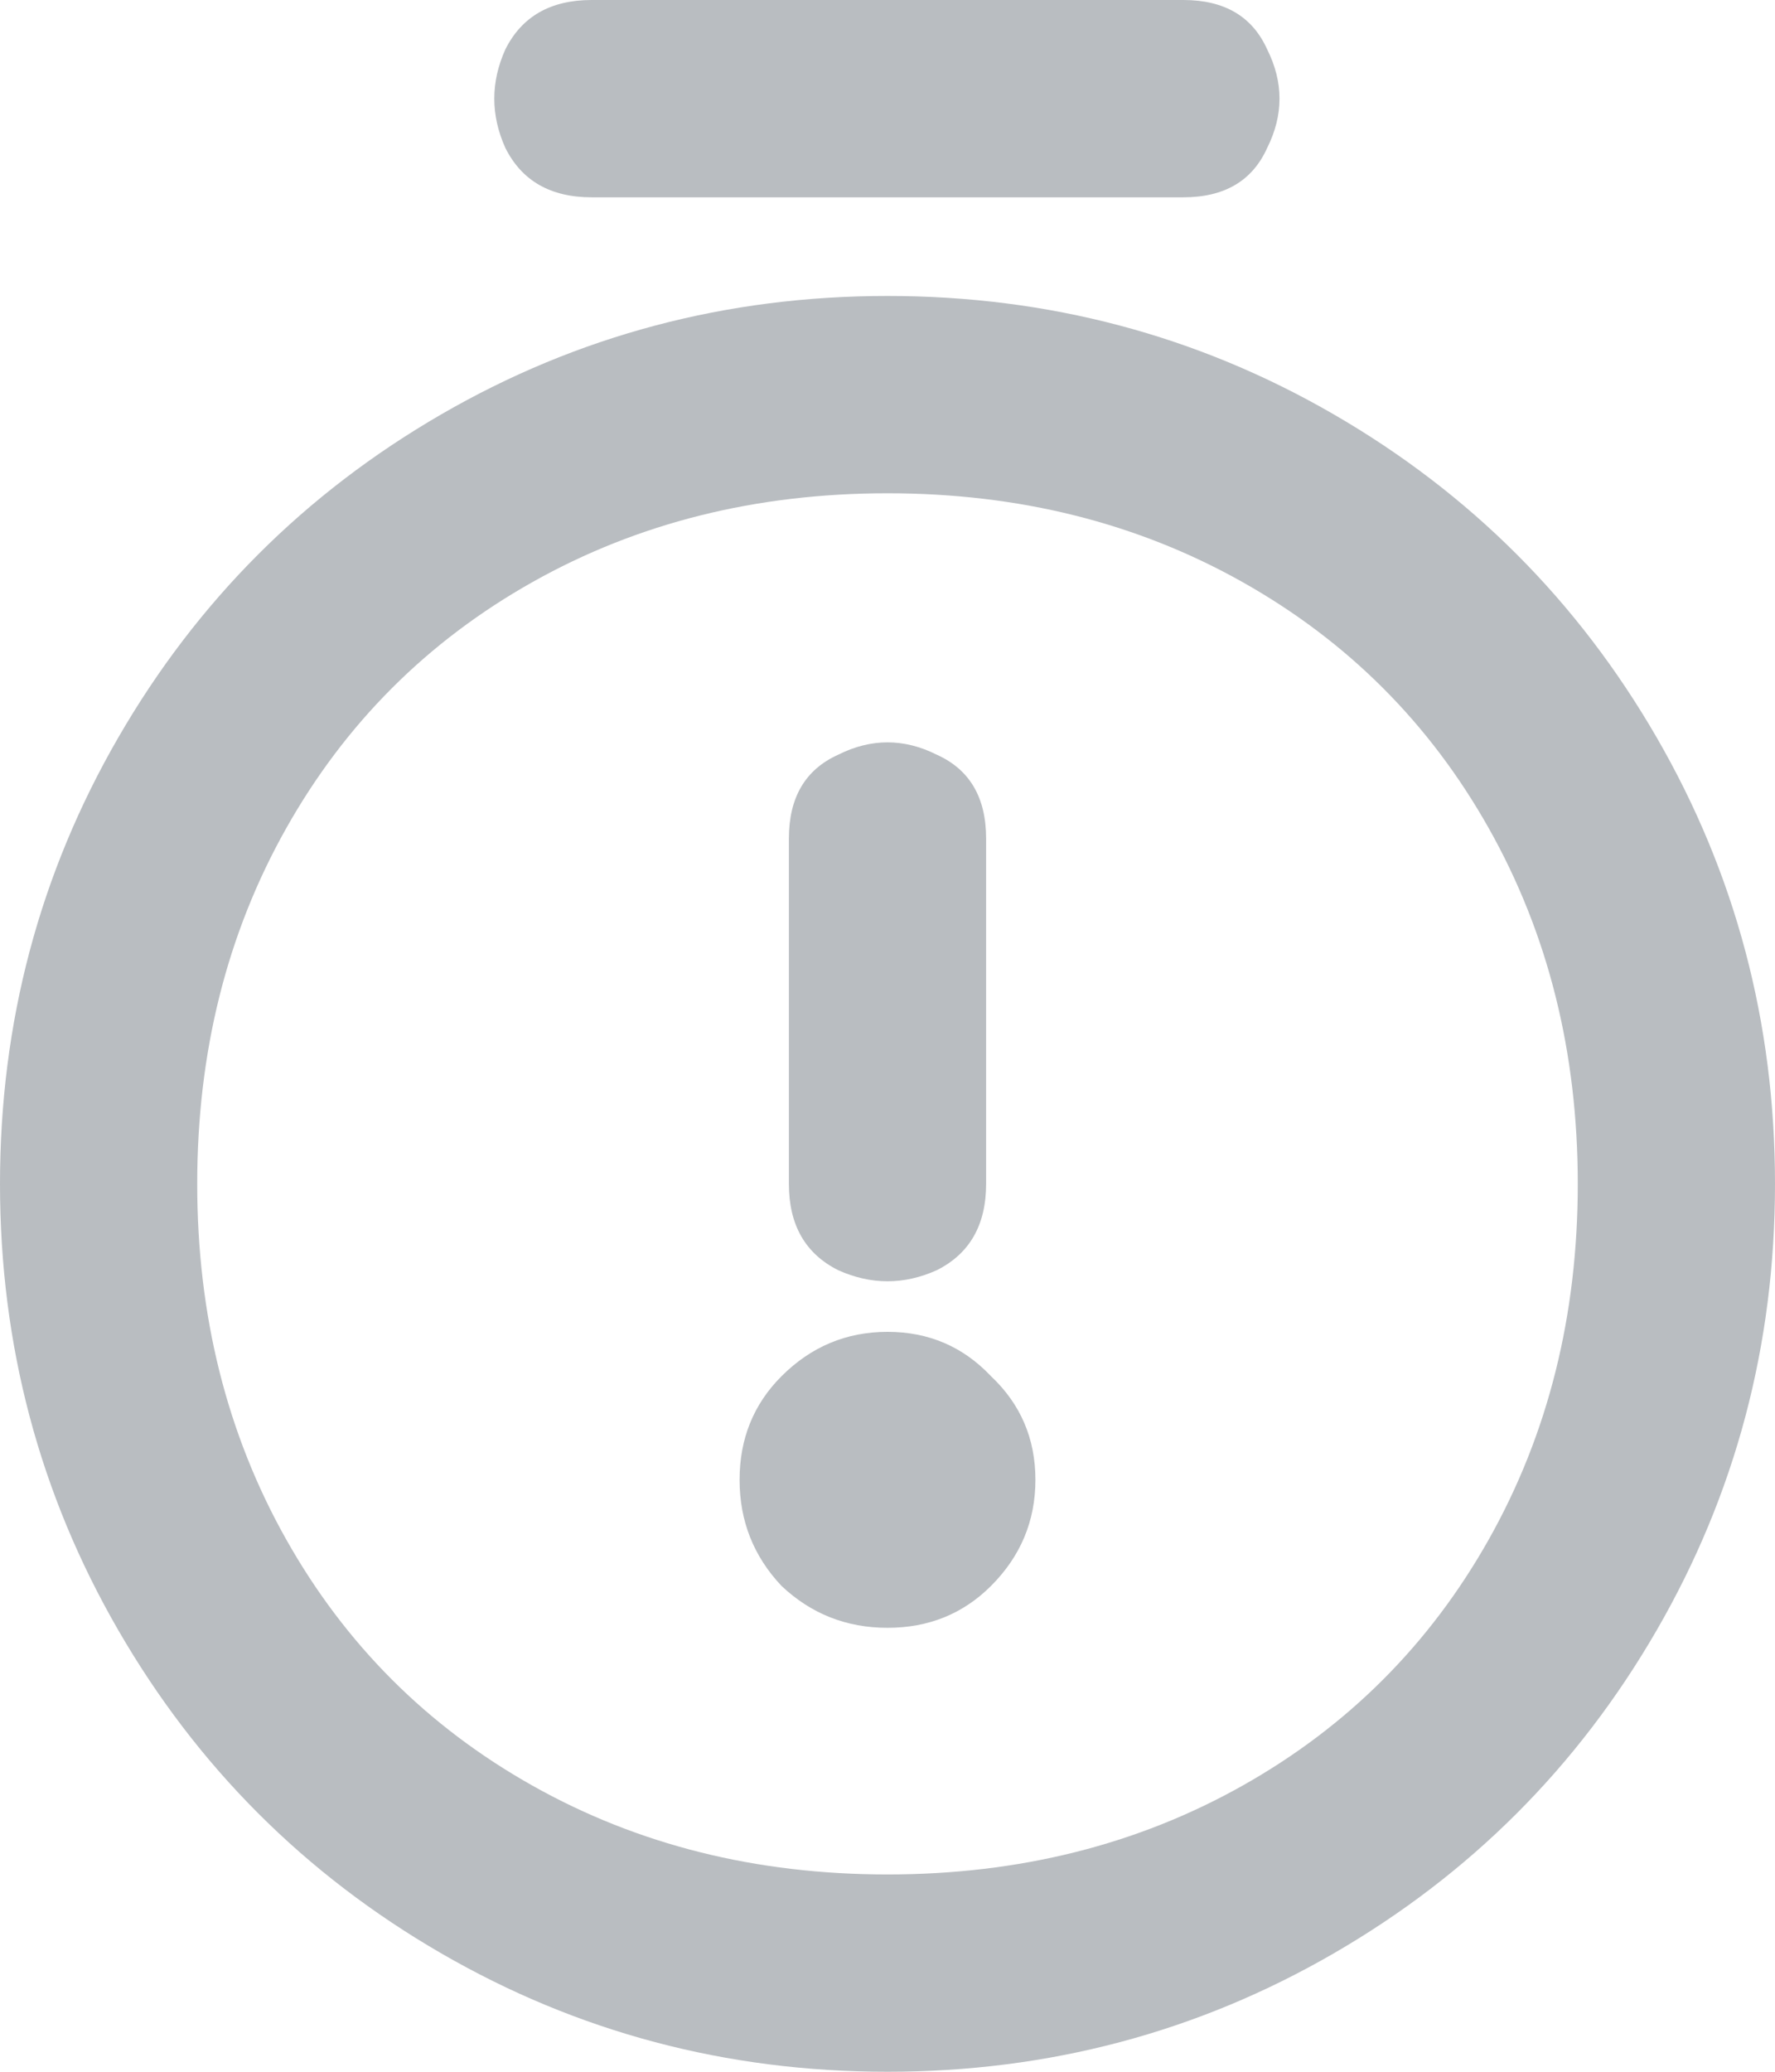 <svg width="18" height="21" viewBox="0 0 18 21" fill="none" xmlns="http://www.w3.org/2000/svg">
<path d="M9 19C10.333 19 11.533 18.7 12.6 18.1C13.667 17.5 14.5 16.667 15.1 15.6C15.7 14.533 16 13.333 16 12C16 10.667 15.7 9.467 15.1 8.4C14.5 7.333 13.667 6.5 12.6 5.9C11.533 5.3 10.333 5 9 5C7.667 5 6.467 5.3 5.4 5.9C4.333 6.5 3.5 7.333 2.9 8.4C2.3 9.467 2 10.667 2 12C2 13.333 2.3 14.533 2.9 15.6C3.5 16.667 4.333 17.5 5.4 18.1C6.467 18.7 7.667 19 9 19ZM9 21C7.367 21 5.858 20.6 4.475 19.8C3.092 19 2 17.908 1.2 16.525C0.4 15.142 0 13.633 0 12C0 10.367 0.4 8.858 1.2 7.475C2 6.092 3.092 5 4.475 4.2C5.858 3.4 7.367 3 9 3C10.633 3 12.142 3.4 13.525 4.2C14.908 5 16 6.092 16.8 7.475C17.6 8.858 18 10.367 18 12C18 13.633 17.6 15.142 16.8 16.525C16 17.908 14.908 19 13.525 19.8C12.142 20.6 10.633 21 9 21ZM12 -9.53674e-07C12.417 -9.53674e-07 12.7 0.167 12.85 0.5C13.017 0.833 13.017 1.167 12.85 1.5C12.7 1.833 12.417 2 12 2H6C5.583 2 5.292 1.833 5.125 1.5C4.975 1.167 4.975 0.833 5.125 0.5C5.292 0.167 5.583 -9.53674e-07 6 -9.53674e-07H12ZM8 8.5C8 8.083 8.167 7.8 8.5 7.65C8.833 7.483 9.167 7.483 9.5 7.65C9.833 7.8 10 8.083 10 8.5V12C10 12.417 9.833 12.708 9.5 12.875C9.167 13.025 8.833 13.025 8.5 12.875C8.167 12.708 8 12.417 8 12V8.5ZM10.5 15C10.5 15.417 10.35 15.775 10.05 16.075C9.767 16.358 9.417 16.5 9 16.5C8.583 16.5 8.225 16.358 7.925 16.075C7.642 15.775 7.5 15.417 7.5 15C7.5 14.583 7.642 14.233 7.925 13.95C8.225 13.65 8.583 13.5 9 13.5C9.417 13.5 9.767 13.65 10.05 13.95C10.35 14.233 10.5 14.583 10.5 15Z" fill="#B9BDC1"/>
</svg>
